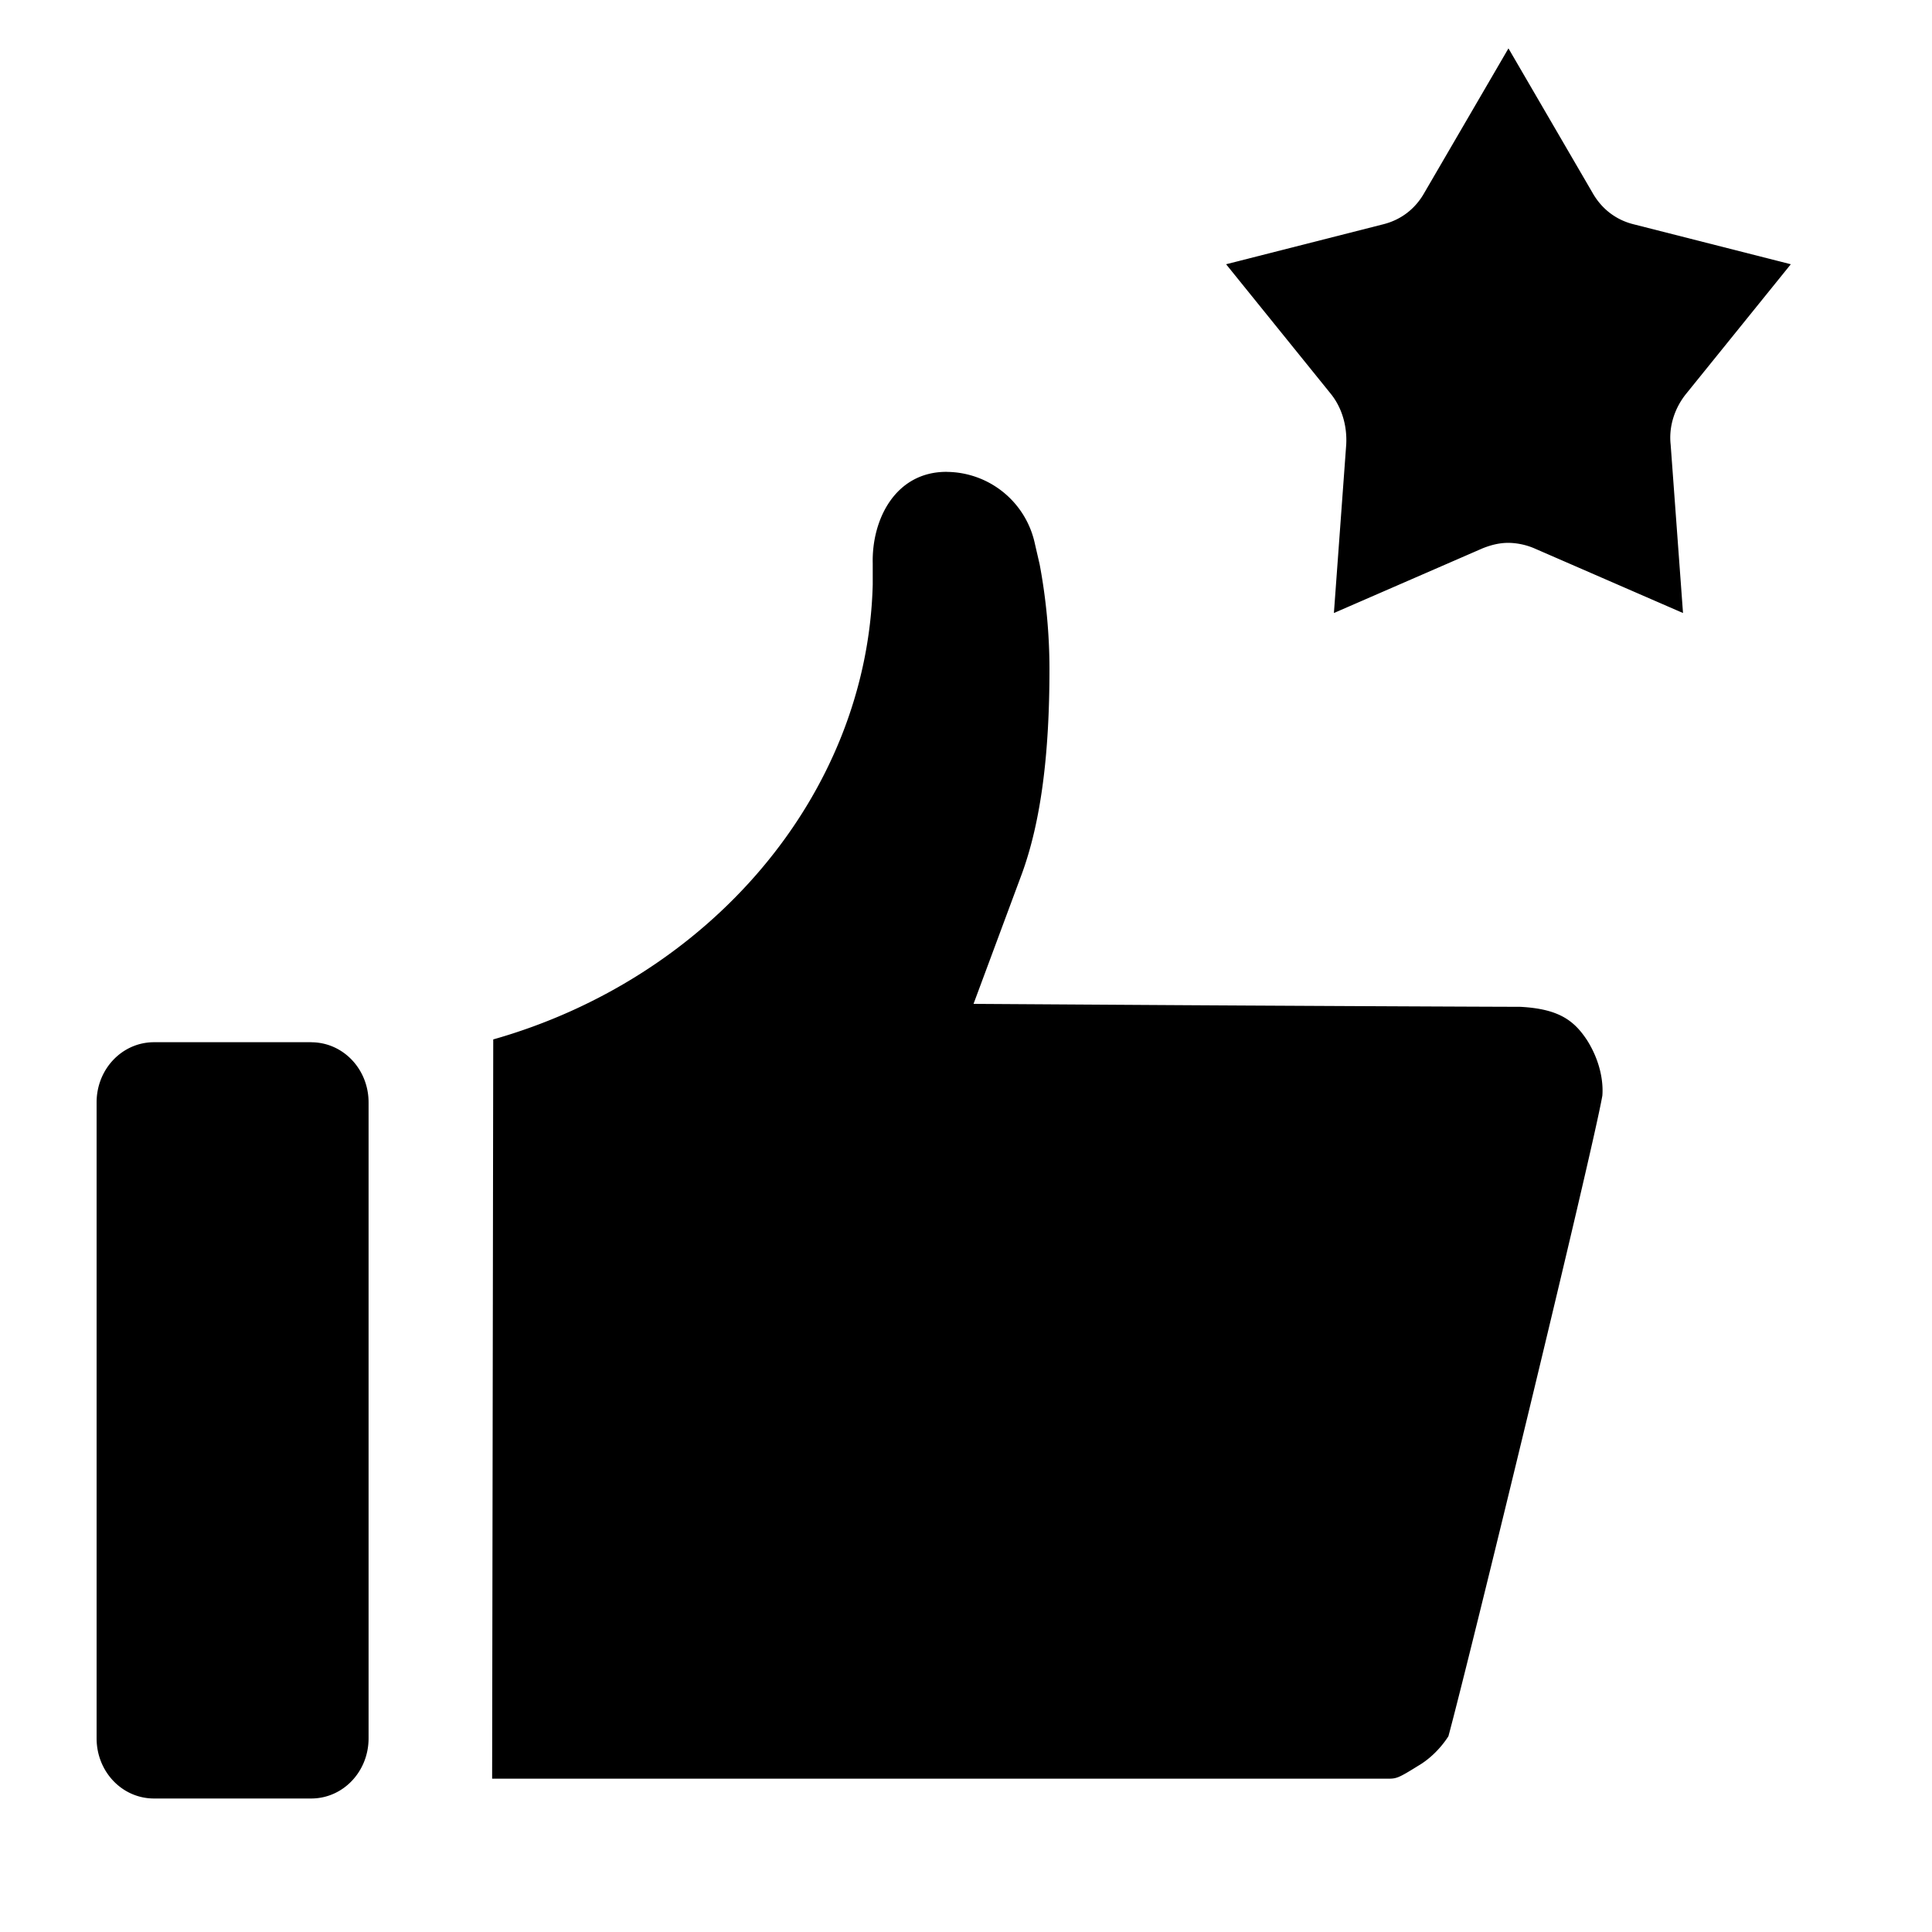 <svg width="40" height="40" xmlns="http://www.w3.org/2000/svg"><g><path d="M19.595 9.77a1.88 1.88 0 011.818 1.43l.113.49c.134.715.202 1.451.202 2.166 0 1.778-.18 3.147-.562 4.21l-1.01 2.718 3.165.02c3.053.02 7.7.041 8.149.041.808.041 1.122.286 1.391.695.27.43.337.858.314 1.144-.202 1.165-2.76 11.69-3.187 13.263-.157.245-.382.47-.628.613-.427.266-.45.266-.651.266h-18.52l.023-15.306c4.467-1.267 7.745-5.048 7.857-9.421v-.43c-.023-.919.471-1.9 1.526-1.9zM6.442 21.578H3.189c-.66 0-1.189.556-1.189 1.246V35.99c0 .69.528 1.246 1.189 1.246h3.253c.66 0 1.189-.556 1.189-1.246V22.825c0-.69-.528-1.246-1.189-1.246zM8.563 39h-.281.281c-.14 0-.14 0 0 0zM31.23 1l1.744 2.996c.191.335.489.559.85.648l3.253.827-2.168 2.683c-.234.29-.362.67-.32 1.05l.256 3.488-3.083-1.341a1.417 1.417 0 00-.531-.112c-.192 0-.362.045-.532.112l-3.082 1.341.255-3.487c.021-.38-.085-.76-.319-1.051l-2.168-2.683 3.252-.827c.362-.09.66-.313.85-.648L31.232 1z"/></g></svg>